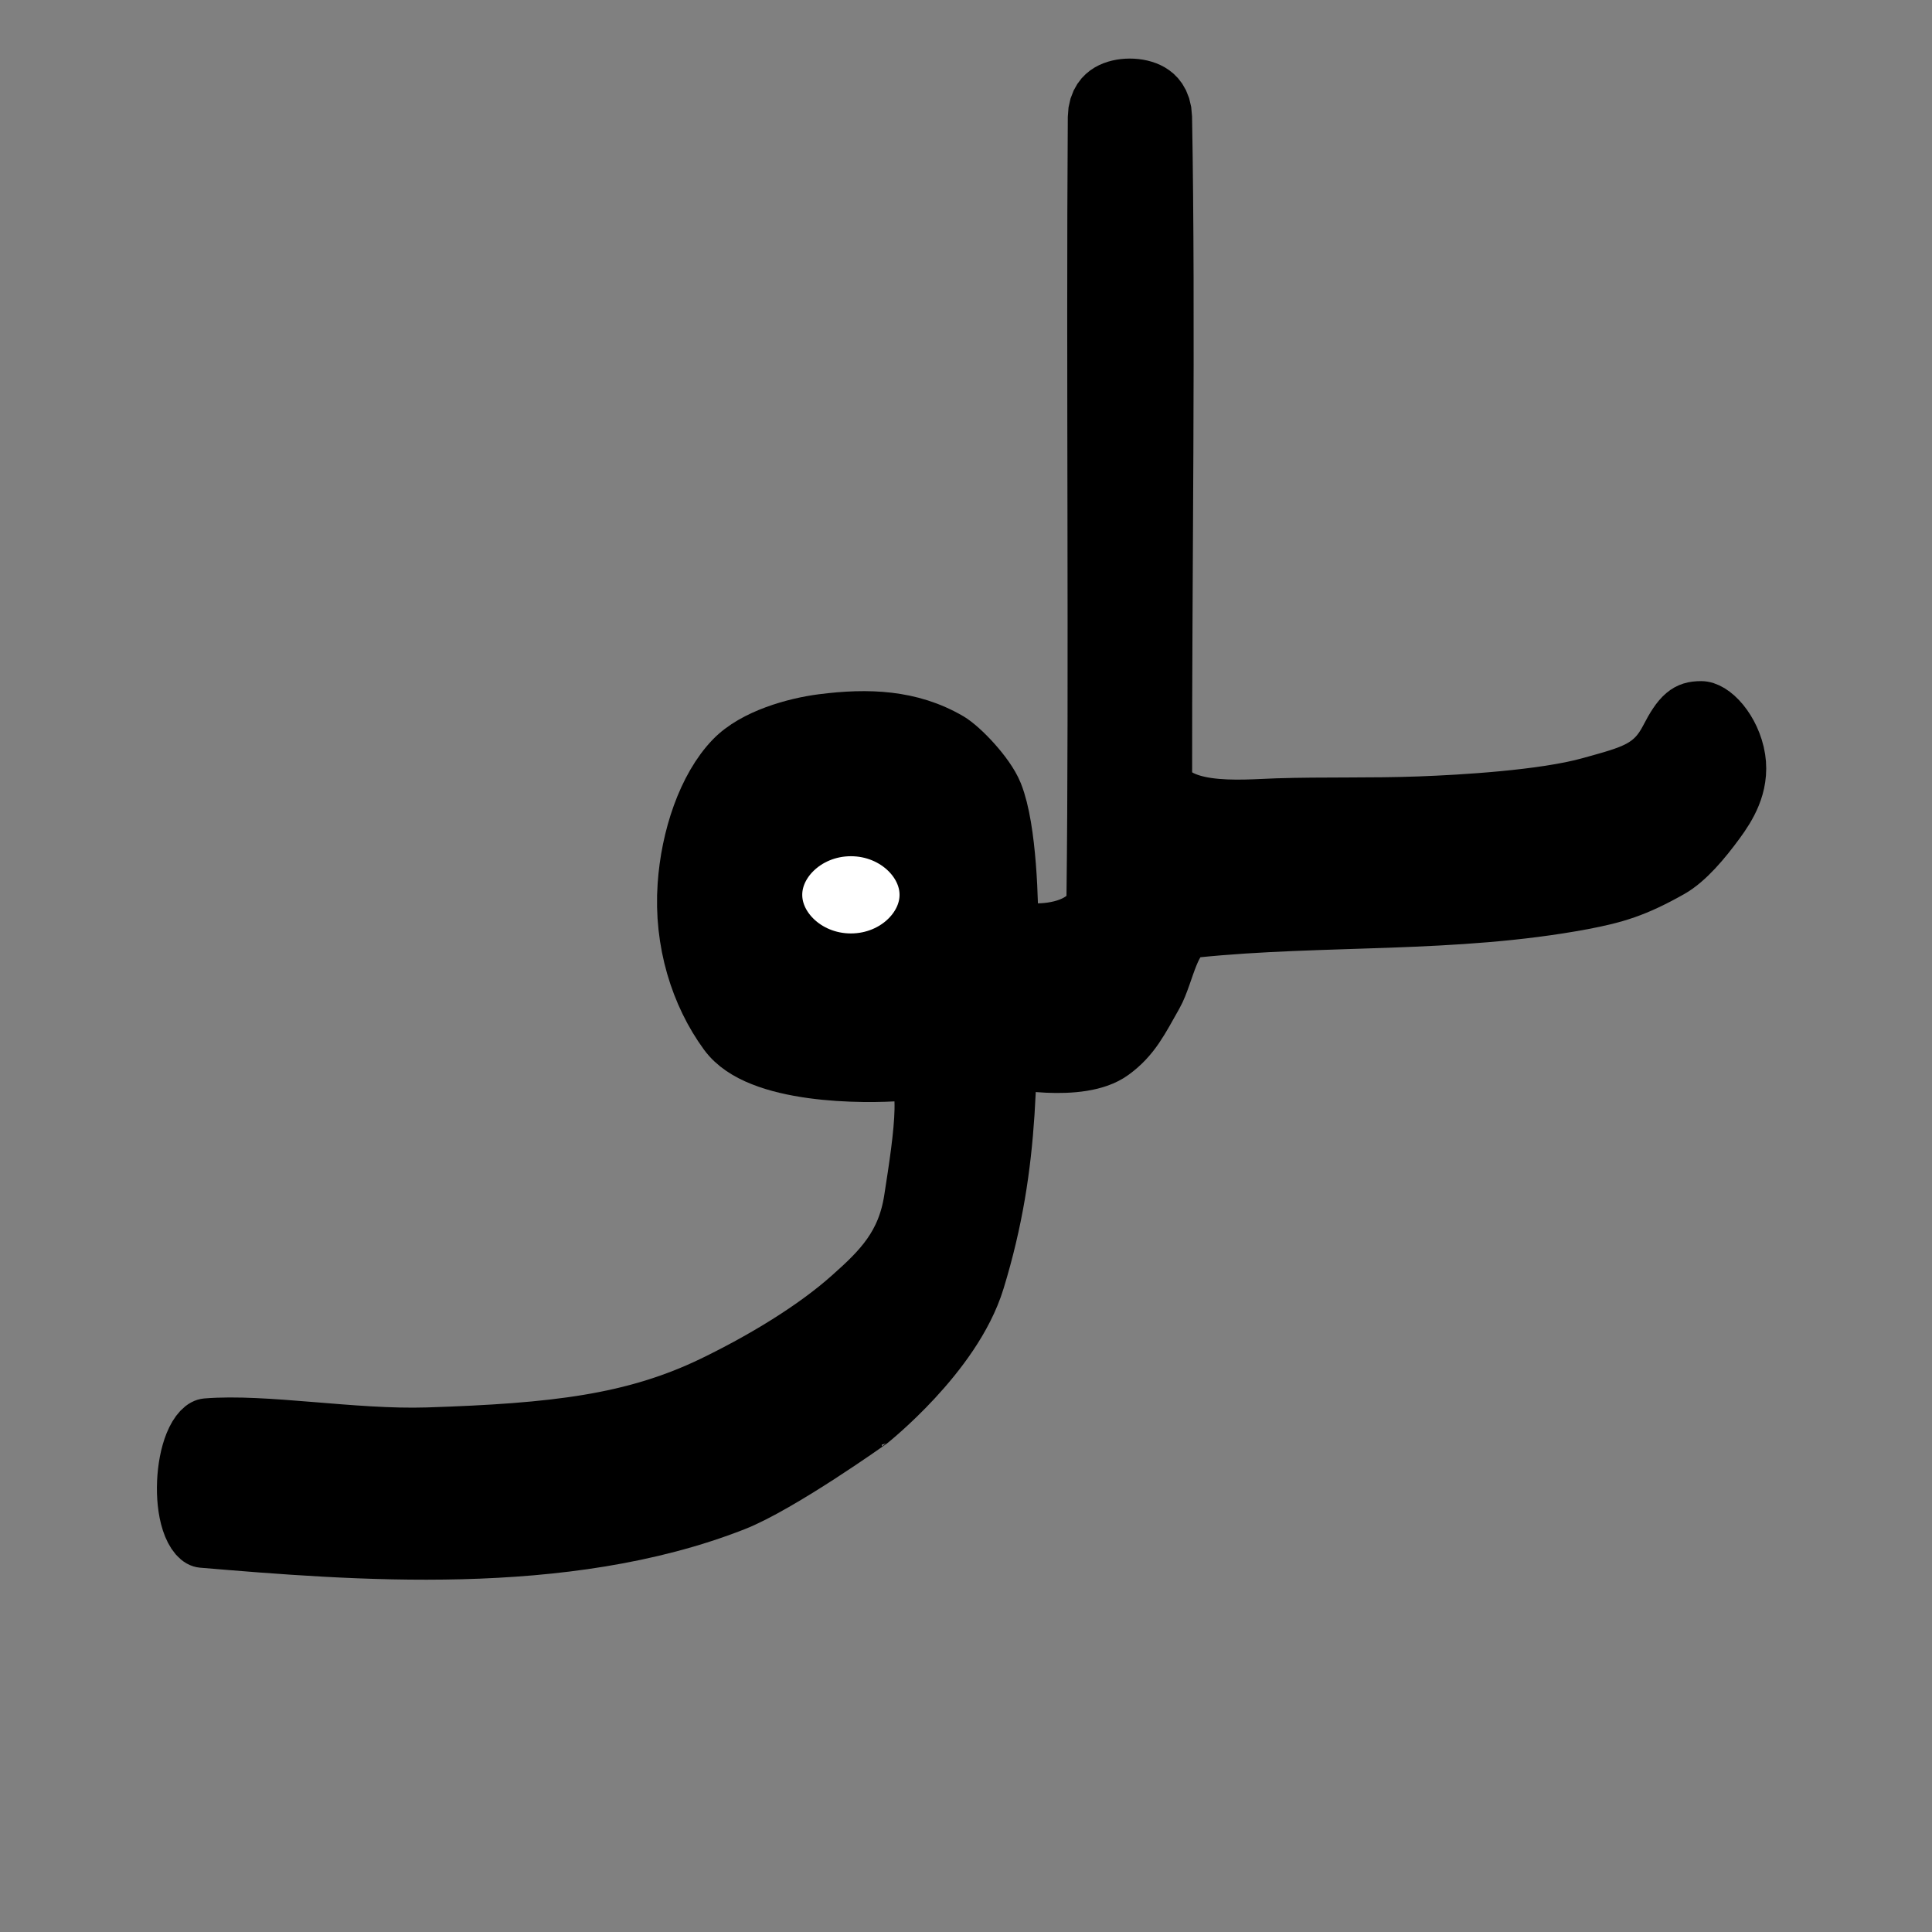 <?xml version="1.0" encoding="UTF-8" standalone="no"?>
<!-- Created with Inkscape (http://www.inkscape.org/) -->

<svg
   width="100pt"
   height="100pt"
   viewBox="0 0 35.278 35.278"
   version="1.1"
   id="svg1"
   sodipodi:docname="qthird.svg"
   inkscape:version="1.3 (0e150ed, 2023-07-21)"
   xmlns:inkscape="http://www.inkscape.org/namespaces/inkscape"
   xmlns:sodipodi="http://sodipodi.sourceforge.net/DTD/sodipodi-0.dtd"
   xmlns="http://www.w3.org/2000/svg"
   xmlns:svg="http://www.w3.org/2000/svg">
  <rect x="0" y="0" width="35.278" height="35.278" fill="#808080" stroke="none"/>
  <sodipodi:namedview
     id="namedview1"
     pagecolor="#ffffff"
     bordercolor="#000000"
     borderopacity="0.25"
     inkscape:showpageshadow="2"
     inkscape:pageopacity="0.0"
     inkscape:pagecheckerboard="0"
     inkscape:deskcolor="#d1d1d1"
     inkscape:document-units="mm"
     inkscape:zoom="3.108143"
     inkscape:cx="60.486277"
     inkscape:cy="62.577558"
     inkscape:window-width="1496"
     inkscape:window-height="824"
     inkscape:window-x="444"
     inkscape:window-y="88"
     inkscape:window-maximized="0"
     inkscape:current-layer="layer1" />
  <defs
     id="defs1" />
  <g
     inkscape:label="Layer 1"
     inkscape:groupmode="layer"
     id="layer1">
    <g
       id="g7"
       transform="matrix(1.886,0,0,2.5,-188.396,-93.588)"
       style="stroke-width:0.508;stroke-dasharray:none">
      <path
         style="fill:#000000;stroke:#000000;stroke-width:0.508;stroke-linecap:square;stroke-linejoin:round;stroke-dasharray:none"
         d="m 101.884,47.903 c 0.578,-0.036 1.43,0.083 2.145,0.066 1.229,-0.03 1.981,-0.097 2.734,-0.371 0.479,-0.175 0.976,-0.401 1.323,-0.635 0.288,-0.193 0.539,-0.375 0.616,-0.748 0.092,-0.449 0.213,-1.011 -0.08,-0.993 -0.349,0.021 -1.418,0.028 -1.733,-0.298 -0.264,-0.273 -0.412,-0.635 -0.377,-1.013 0.029,-0.324 0.18,-0.673 0.437,-0.874 0.214,-0.167 0.624,-0.252 0.894,-0.278 0.455,-0.044 0.881,-0.032 1.271,0.139 0.129,0.057 0.371,0.253 0.437,0.377 0.122,0.23 0.144,0.753 0.139,1.013 -0.018,0.946 0.03,1.608 -0.317,2.463 -0.212,0.524 -1.023,1.008 -1.02,1.007 0,0 -0.872,0.469 -1.324,0.603 -1.666,0.493 -3.722,0.363 -5.184,0.271 -0.265,-0.017 -0.225,-0.712 0.04,-0.729 z"
         id="path5"
         sodipodi:nodetypes="sssssssssssssscssss" />
      <ellipse
         style="fill:#ffffff;fill-opacity:1;stroke:#000000;stroke-width:0.508;stroke-linecap:square;stroke-linejoin:round;stroke-dasharray:none"
         id="path6"
         cx="108.13"
         cy="43.971"
         rx="0.725"
         ry="0.536" />
      <path
         style="fill:#000000;fill-opacity:1;stroke:#000000;stroke-width:0.508;stroke-linecap:square;stroke-linejoin:round;stroke-dasharray:none"
         d="m 109.577,44.205 c 3e-5,0.104 0.888,0.174 0.894,-0.204 0.026,-1.561 -0.004,-3.919 0.013,-5.71 0.002,-0.232 0.69,-0.232 0.695,0 0.036,1.477 -0.002,3.427 7.8e-4,4.821 7.7e-4,0.331 0.74,0.27 1.072,0.262 0.454,-0.011 0.92,-8.78e-4 1.383,-0.014 0.402,-0.011 1.195,-0.046 1.633,-0.139 0.408,-0.086 0.586,-0.115 0.743,-0.344 0.108,-0.157 0.176,-0.213 0.351,-0.213 0.162,0 0.338,0.169 0.371,0.332 0.029,0.141 -0.065,0.269 -0.185,0.391 -0.125,0.128 -0.285,0.275 -0.45,0.345 -0.347,0.148 -0.549,0.192 -0.868,0.238 -1.252,0.177 -2.535,0.11 -3.754,0.205 -0.208,0.016 -0.268,0.341 -0.37,0.476 -0.137,0.182 -0.211,0.303 -0.41,0.412 -0.337,0.185 -1.086,0.06 -1.086,0.06 0,0 -0.033,-1.268 -0.033,-1.036 z"
         id="path7"
         sodipodi:nodetypes="ssssssssssasssssscss" />
    </g>
  </g>
</svg>
